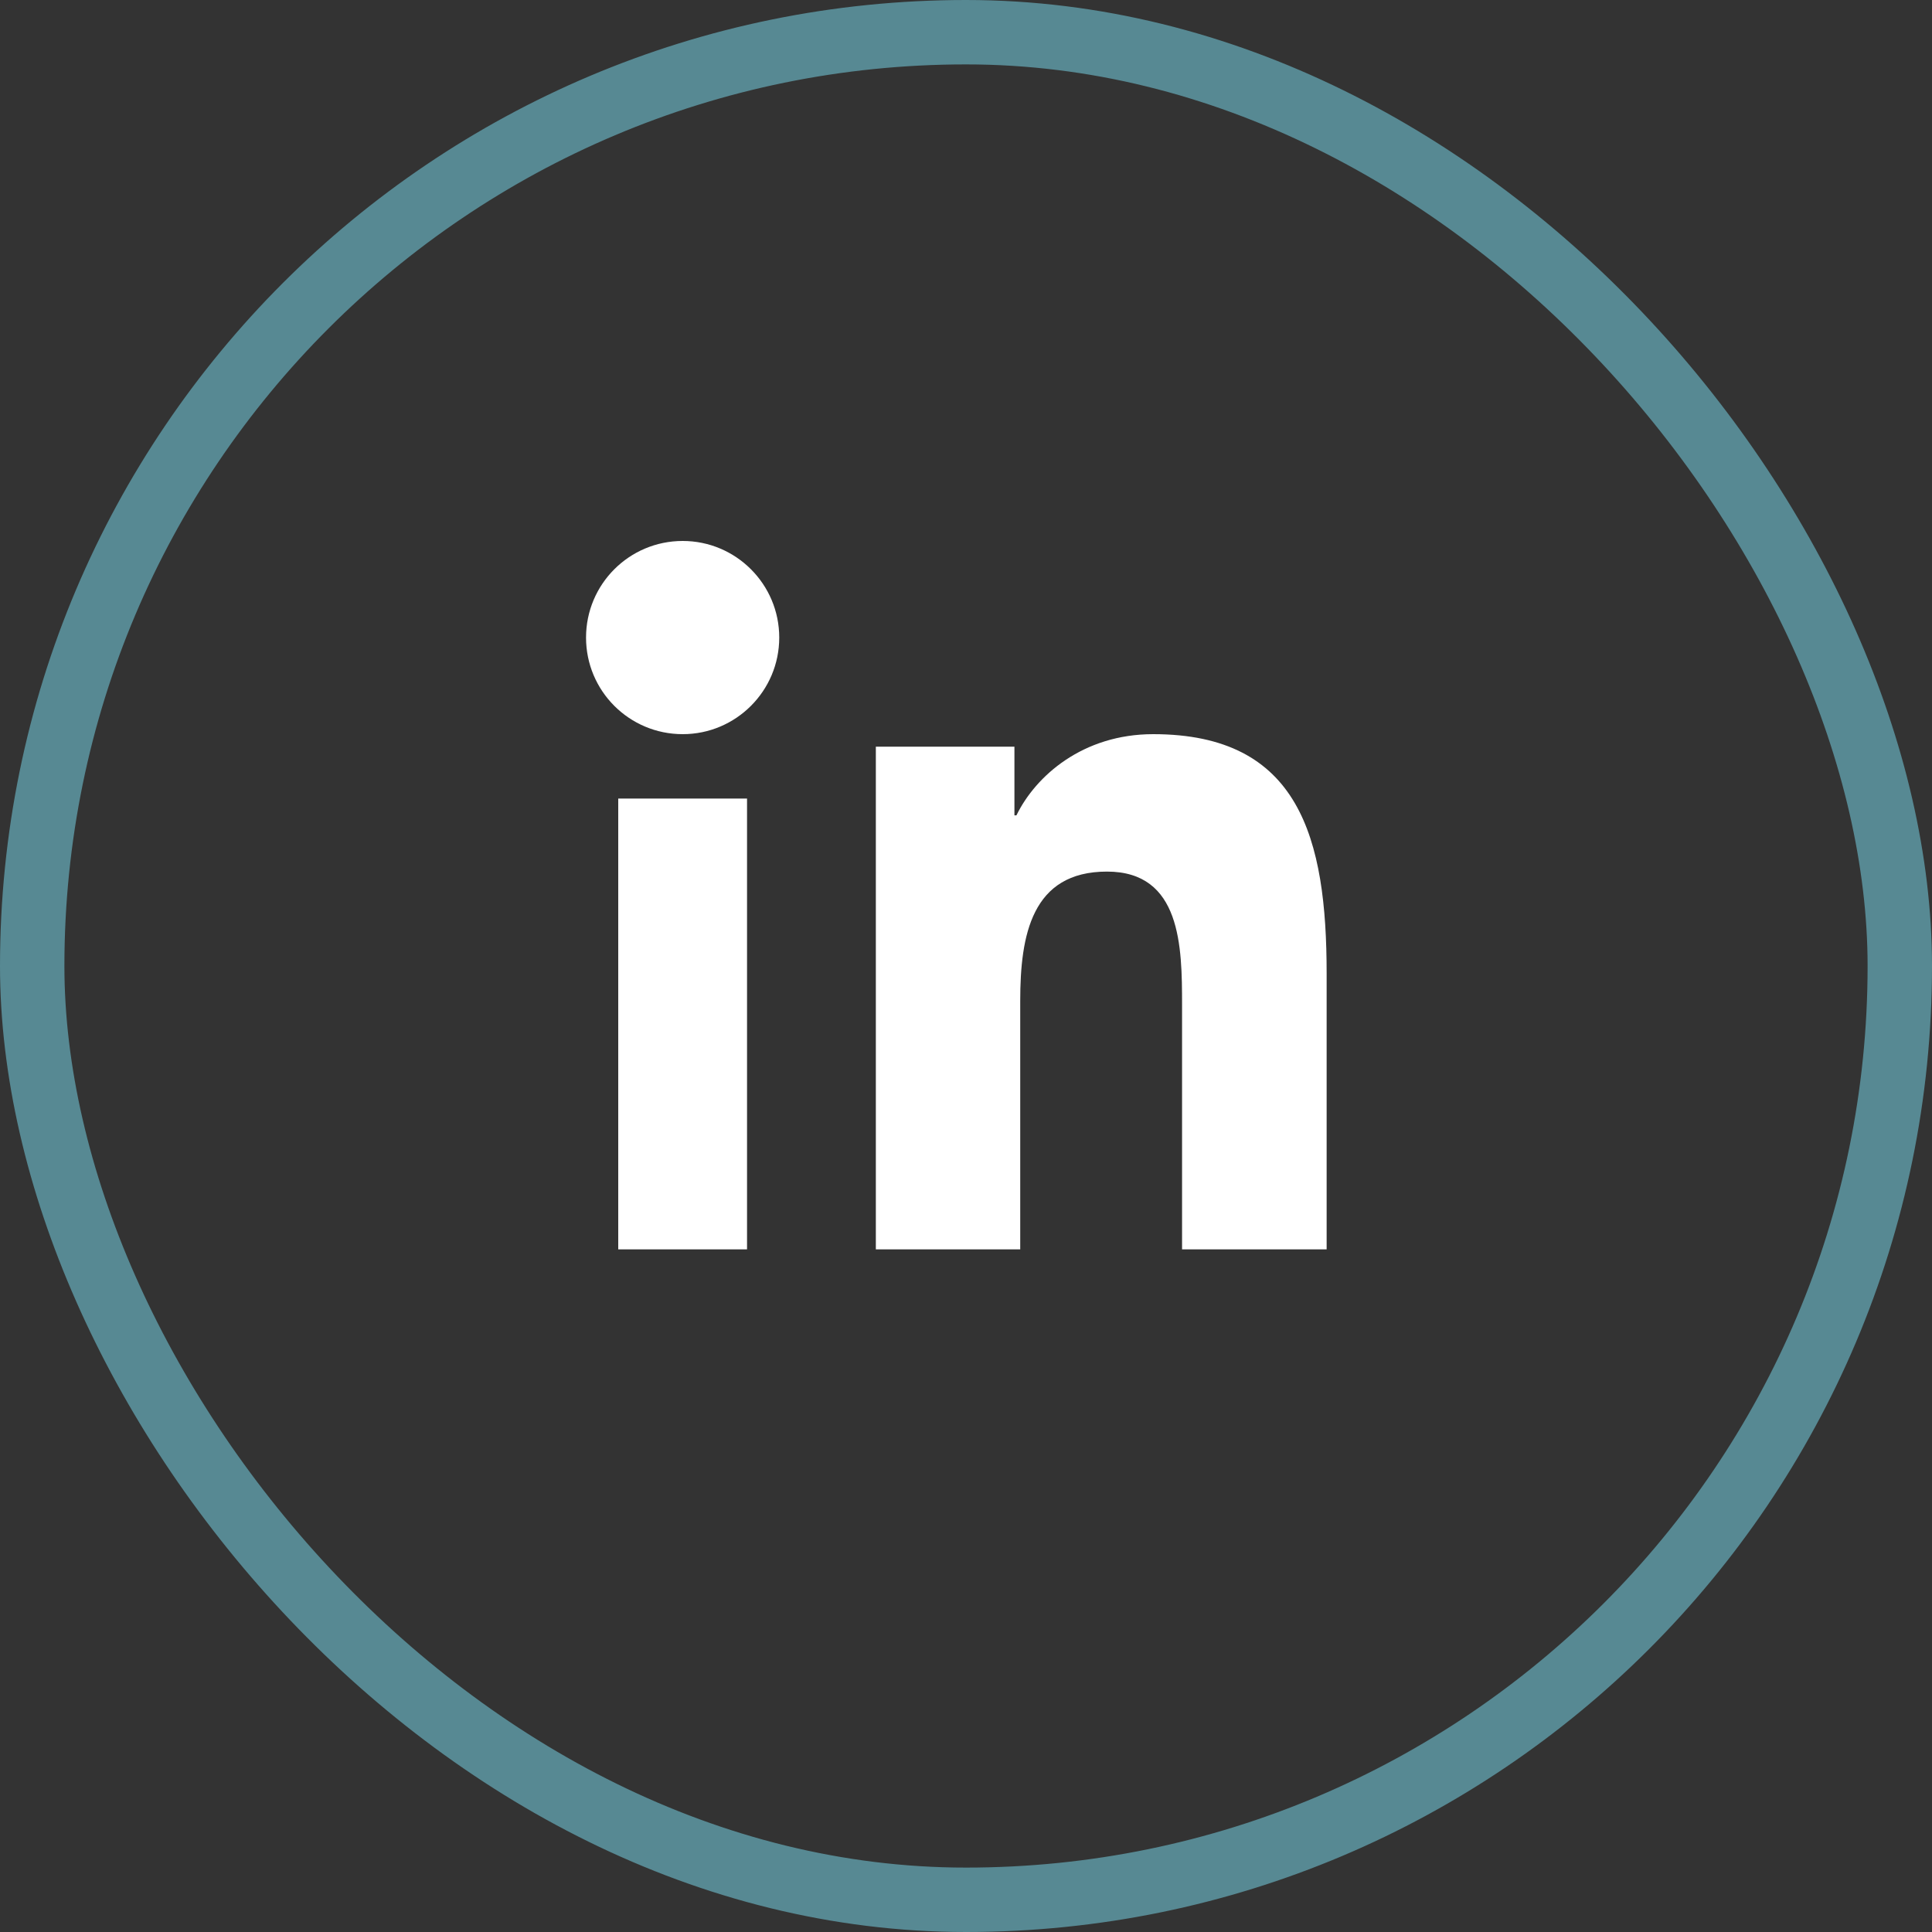<?xml version="1.0" encoding="UTF-8"?>
<svg width="30px" height="30px" viewBox="0 0 30 30" version="1.1" xmlns="http://www.w3.org/2000/svg" xmlns:xlink="http://www.w3.org/1999/xlink">
    <rect x="0" y="0" width="30" height="30" fill="#333333" stroke="none"/>
    <!-- Generator: Sketch 50.2 (55047) - http://www.bohemiancoding.com/sketch -->
    <title>Group 15</title>
    <desc>Created with Sketch.</desc>
    <defs></defs>
    <g id="Page-1" stroke="none" stroke-width="1" fill="none" fill-rule="evenodd">
        <g id="Event_Article-Page" transform="translate(-825, -4342)">
            <g id="Group-15" transform="translate(825, 4342)">
                <g id="Linkedin" transform="translate(9, 8)" fill="#FFFFFF" fill-rule="nonzero">
                    <path d="M2.6,11.4 L0.6,11.4 L0.6,4.4 L2.6,4.4 L2.6,11.4 Z M1.601,3.4 C0.77,3.4 0.1,2.728 0.1,1.9 C0.1,1.072 0.77,0.4 1.601,0.4 C2.428,0.4 3.1,1.072 3.1,1.9 C3.1,2.728 2.428,3.4 1.601,3.4 Z M11.6,11.4 L9.355,11.4 L9.355,7.604 C9.355,6.698 9.341,5.534 8.189,5.534 C7.021,5.534 6.842,6.52 6.842,7.539 L6.842,11.4 L4.6,11.4 L4.6,3.594 L6.752,3.594 L6.752,4.661 L6.783,4.661 C7.082,4.047 7.815,3.4 8.907,3.4 C11.18,3.4 11.6,5.016 11.6,7.119 L11.6,11.4 Z" id="Shape"></path>
                </g>
                <rect id="Rectangle-19" stroke="#578993" x="0.5" y="0.5" width="29" height="29" rx="14.5"></rect>
            </g>
        </g>
    </g>
</svg>